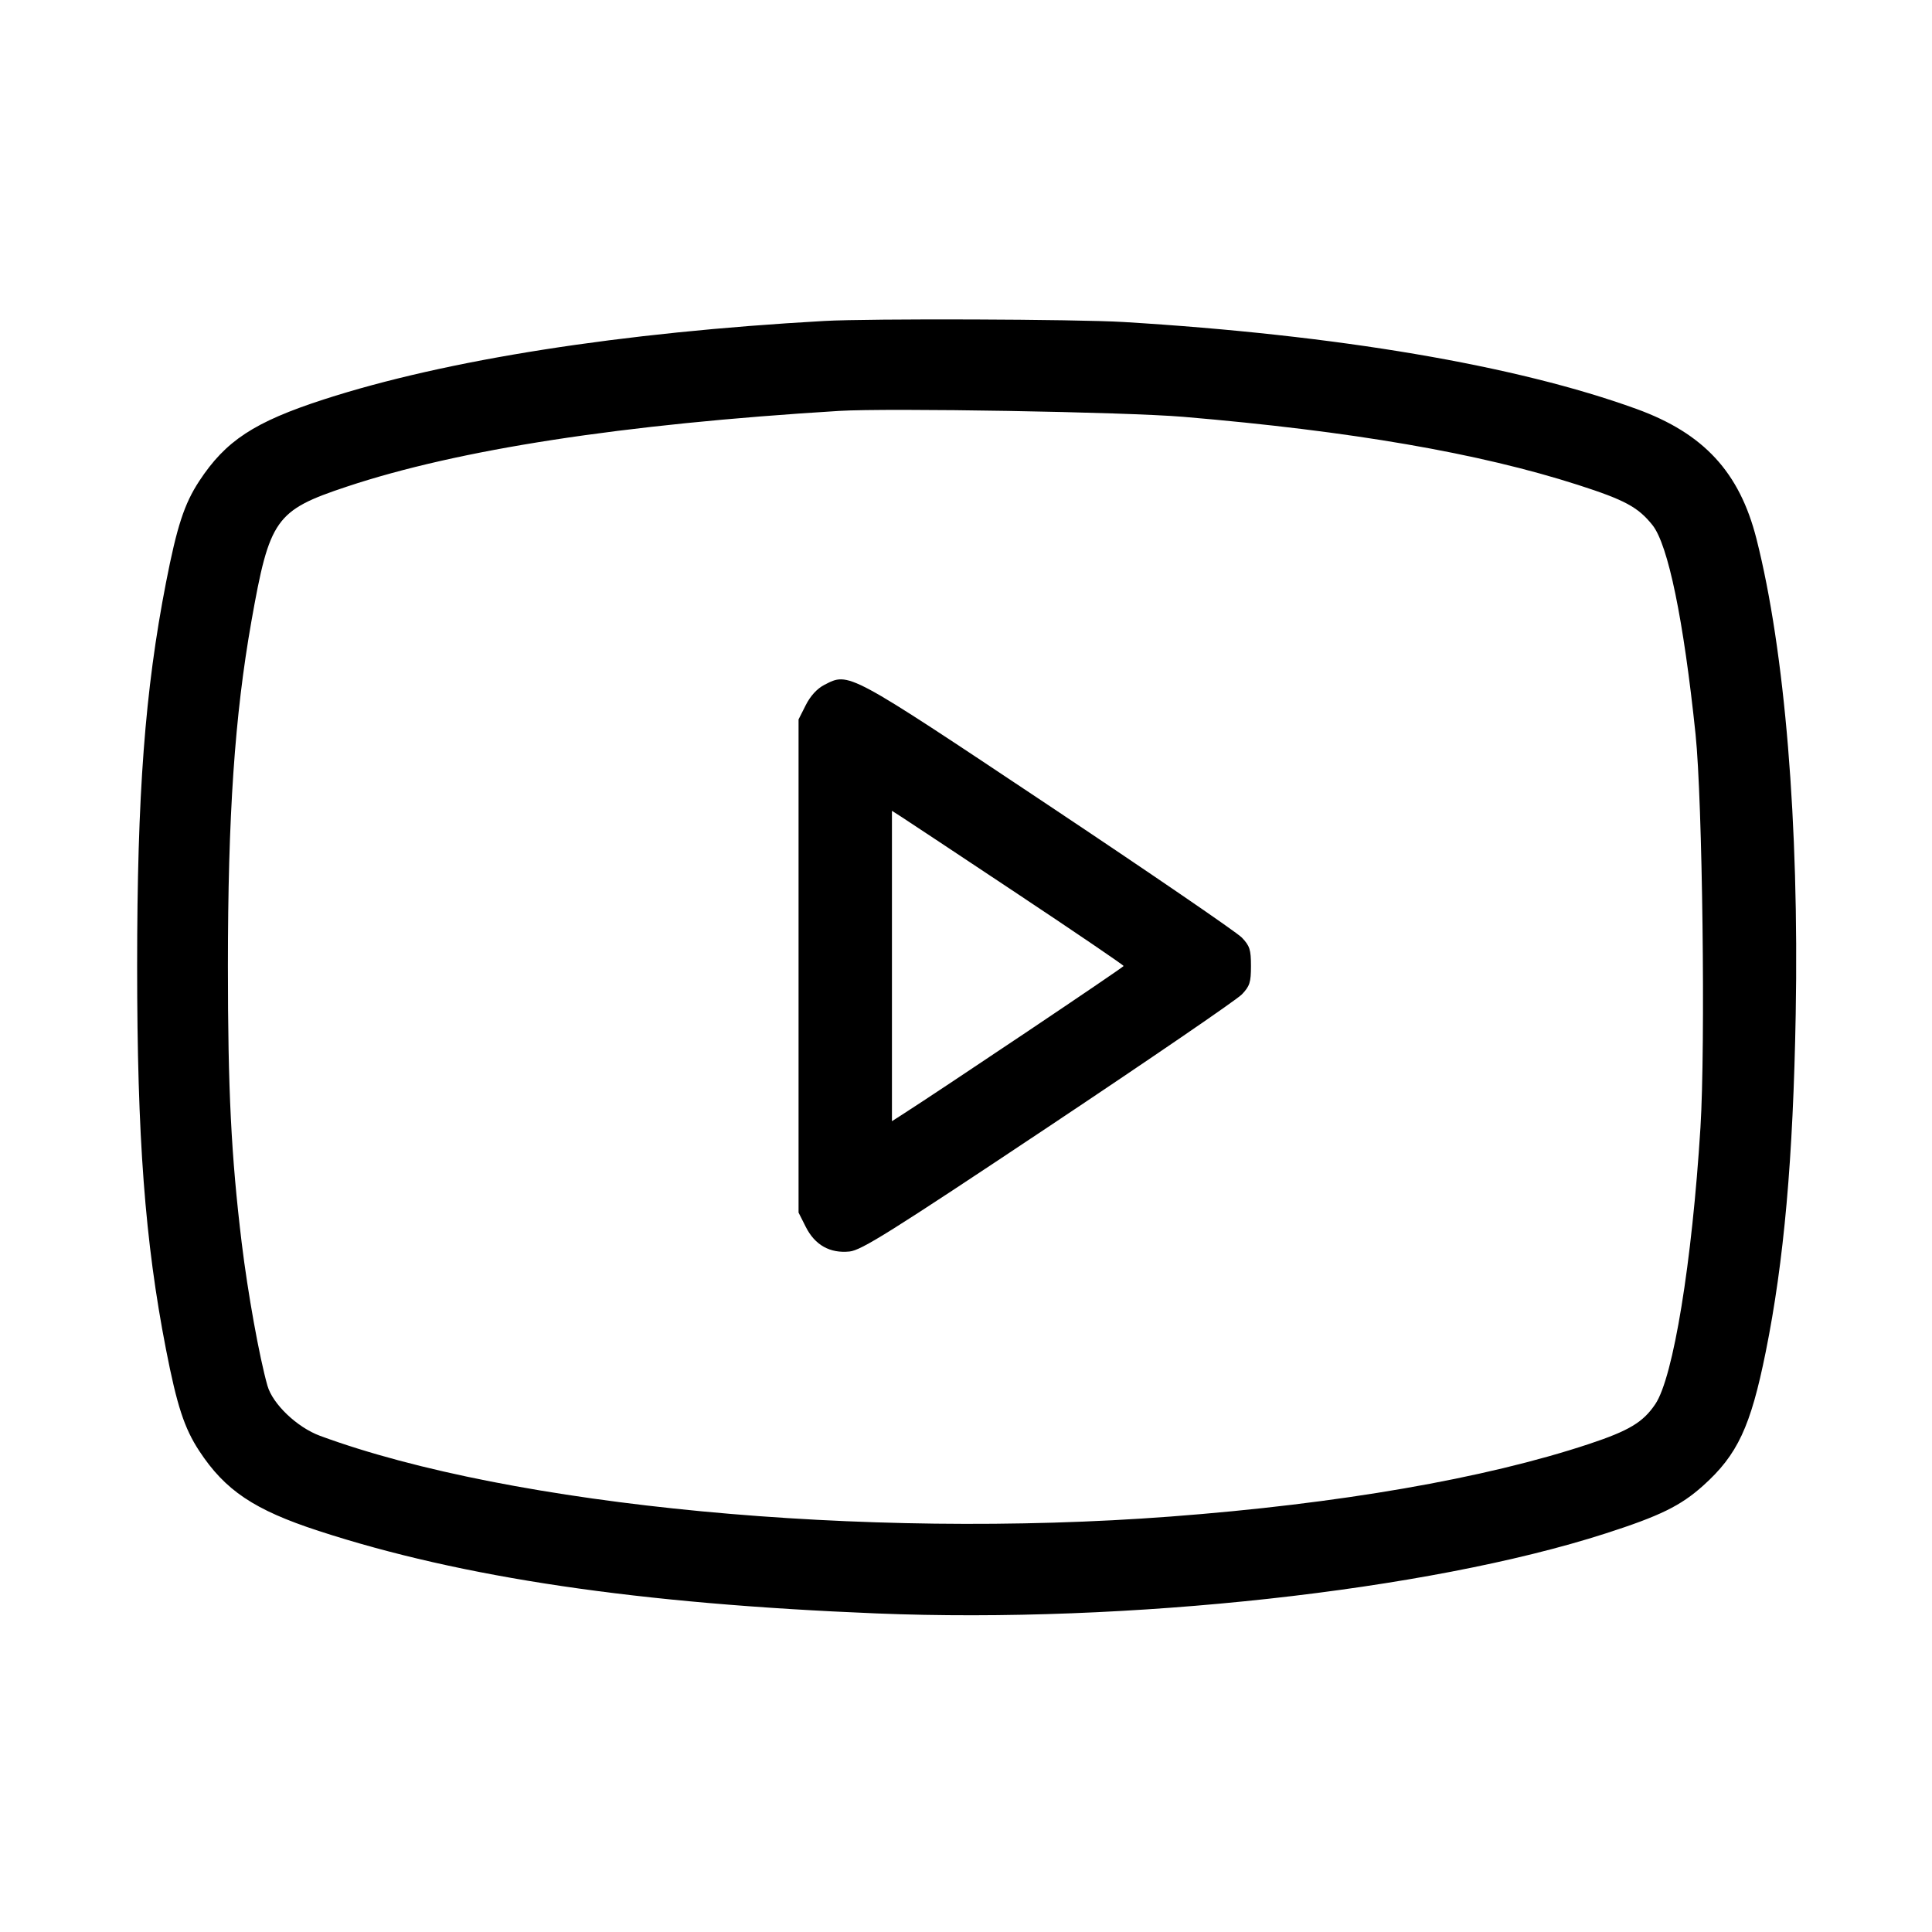 <svg fill="currentColor" viewBox="0 0 256 256" xmlns="http://www.w3.org/2000/svg"><path d="M109.227 42.529 C 82.275 44.041,59.145 47.666,42.925 52.920 C 33.698 55.909,29.909 58.392,26.392 63.756 C 24.424 66.758,23.450 69.734,21.996 77.193 C 19.209 91.485,18.172 105.263,18.172 128.000 C 18.172 150.737,19.209 164.515,21.996 178.807 C 23.450 186.266,24.424 189.242,26.392 192.244 C 29.832 197.490,33.682 200.070,42.226 202.856 C 61.256 209.062,84.543 212.505,116.160 213.788 C 149.423 215.138,189.127 210.787,212.693 203.209 C 219.965 200.870,222.695 199.533,225.694 196.839 C 230.233 192.762,231.967 189.053,233.966 179.143 C 236.393 167.116,237.599 153.543,237.941 134.400 C 238.394 109.111,236.506 86.244,232.740 71.396 C 230.499 62.563,225.749 57.421,216.845 54.189 C 200.915 48.407,177.183 44.384,148.907 42.670 C 142.615 42.289,115.243 42.192,109.227 42.529 M156.800 55.232 C 179.053 57.117,195.997 60.040,209.100 64.255 C 215.302 66.251,217.036 67.185,218.949 69.563 C 221.032 72.153,223.092 82.138,224.671 97.304 C 225.589 106.118,225.993 138.571,225.320 149.383 C 224.207 167.270,221.724 182.499,219.342 186.044 C 217.723 188.456,215.862 189.575,210.525 191.345 C 196.734 195.918,177.434 199.263,155.093 200.952 C 114.402 204.027,67.786 199.602,42.410 190.255 C 39.366 189.134,36.127 186.046,35.435 183.604 C 34.368 179.844,32.823 171.268,32.028 164.693 C 30.634 153.171,30.199 144.447,30.199 128.000 C 30.199 108.054,31.098 94.852,33.308 82.347 C 35.711 68.750,36.504 67.628,45.926 64.492 C 60.804 59.541,82.415 56.214,111.147 54.450 C 117.703 54.048,149.181 54.587,156.800 55.232 M109.227 90.750 C 108.271 91.243,107.388 92.205,106.773 93.424 L 105.813 95.327 105.813 128.000 L 105.813 160.673 106.773 162.576 C 107.985 164.979,109.971 166.096,112.563 165.832 C 114.138 165.672,117.951 163.282,138.870 149.340 C 152.326 140.372,163.881 132.466,164.548 131.769 C 165.598 130.673,165.760 130.170,165.760 128.000 C 165.760 125.830,165.598 125.327,164.548 124.231 C 163.881 123.534,152.326 115.628,138.870 106.660 C 112.187 88.877,112.517 89.054,109.227 90.750 M134.768 118.400 C 142.532 123.563,148.885 127.883,148.885 128.000 C 148.885 128.168,124.810 144.325,119.419 147.775 L 118.187 148.564 118.187 128.000 L 118.187 107.436 119.419 108.225 C 120.097 108.658,127.004 113.237,134.768 118.400 " stroke="none" fill-rule="evenodd"></path></svg>